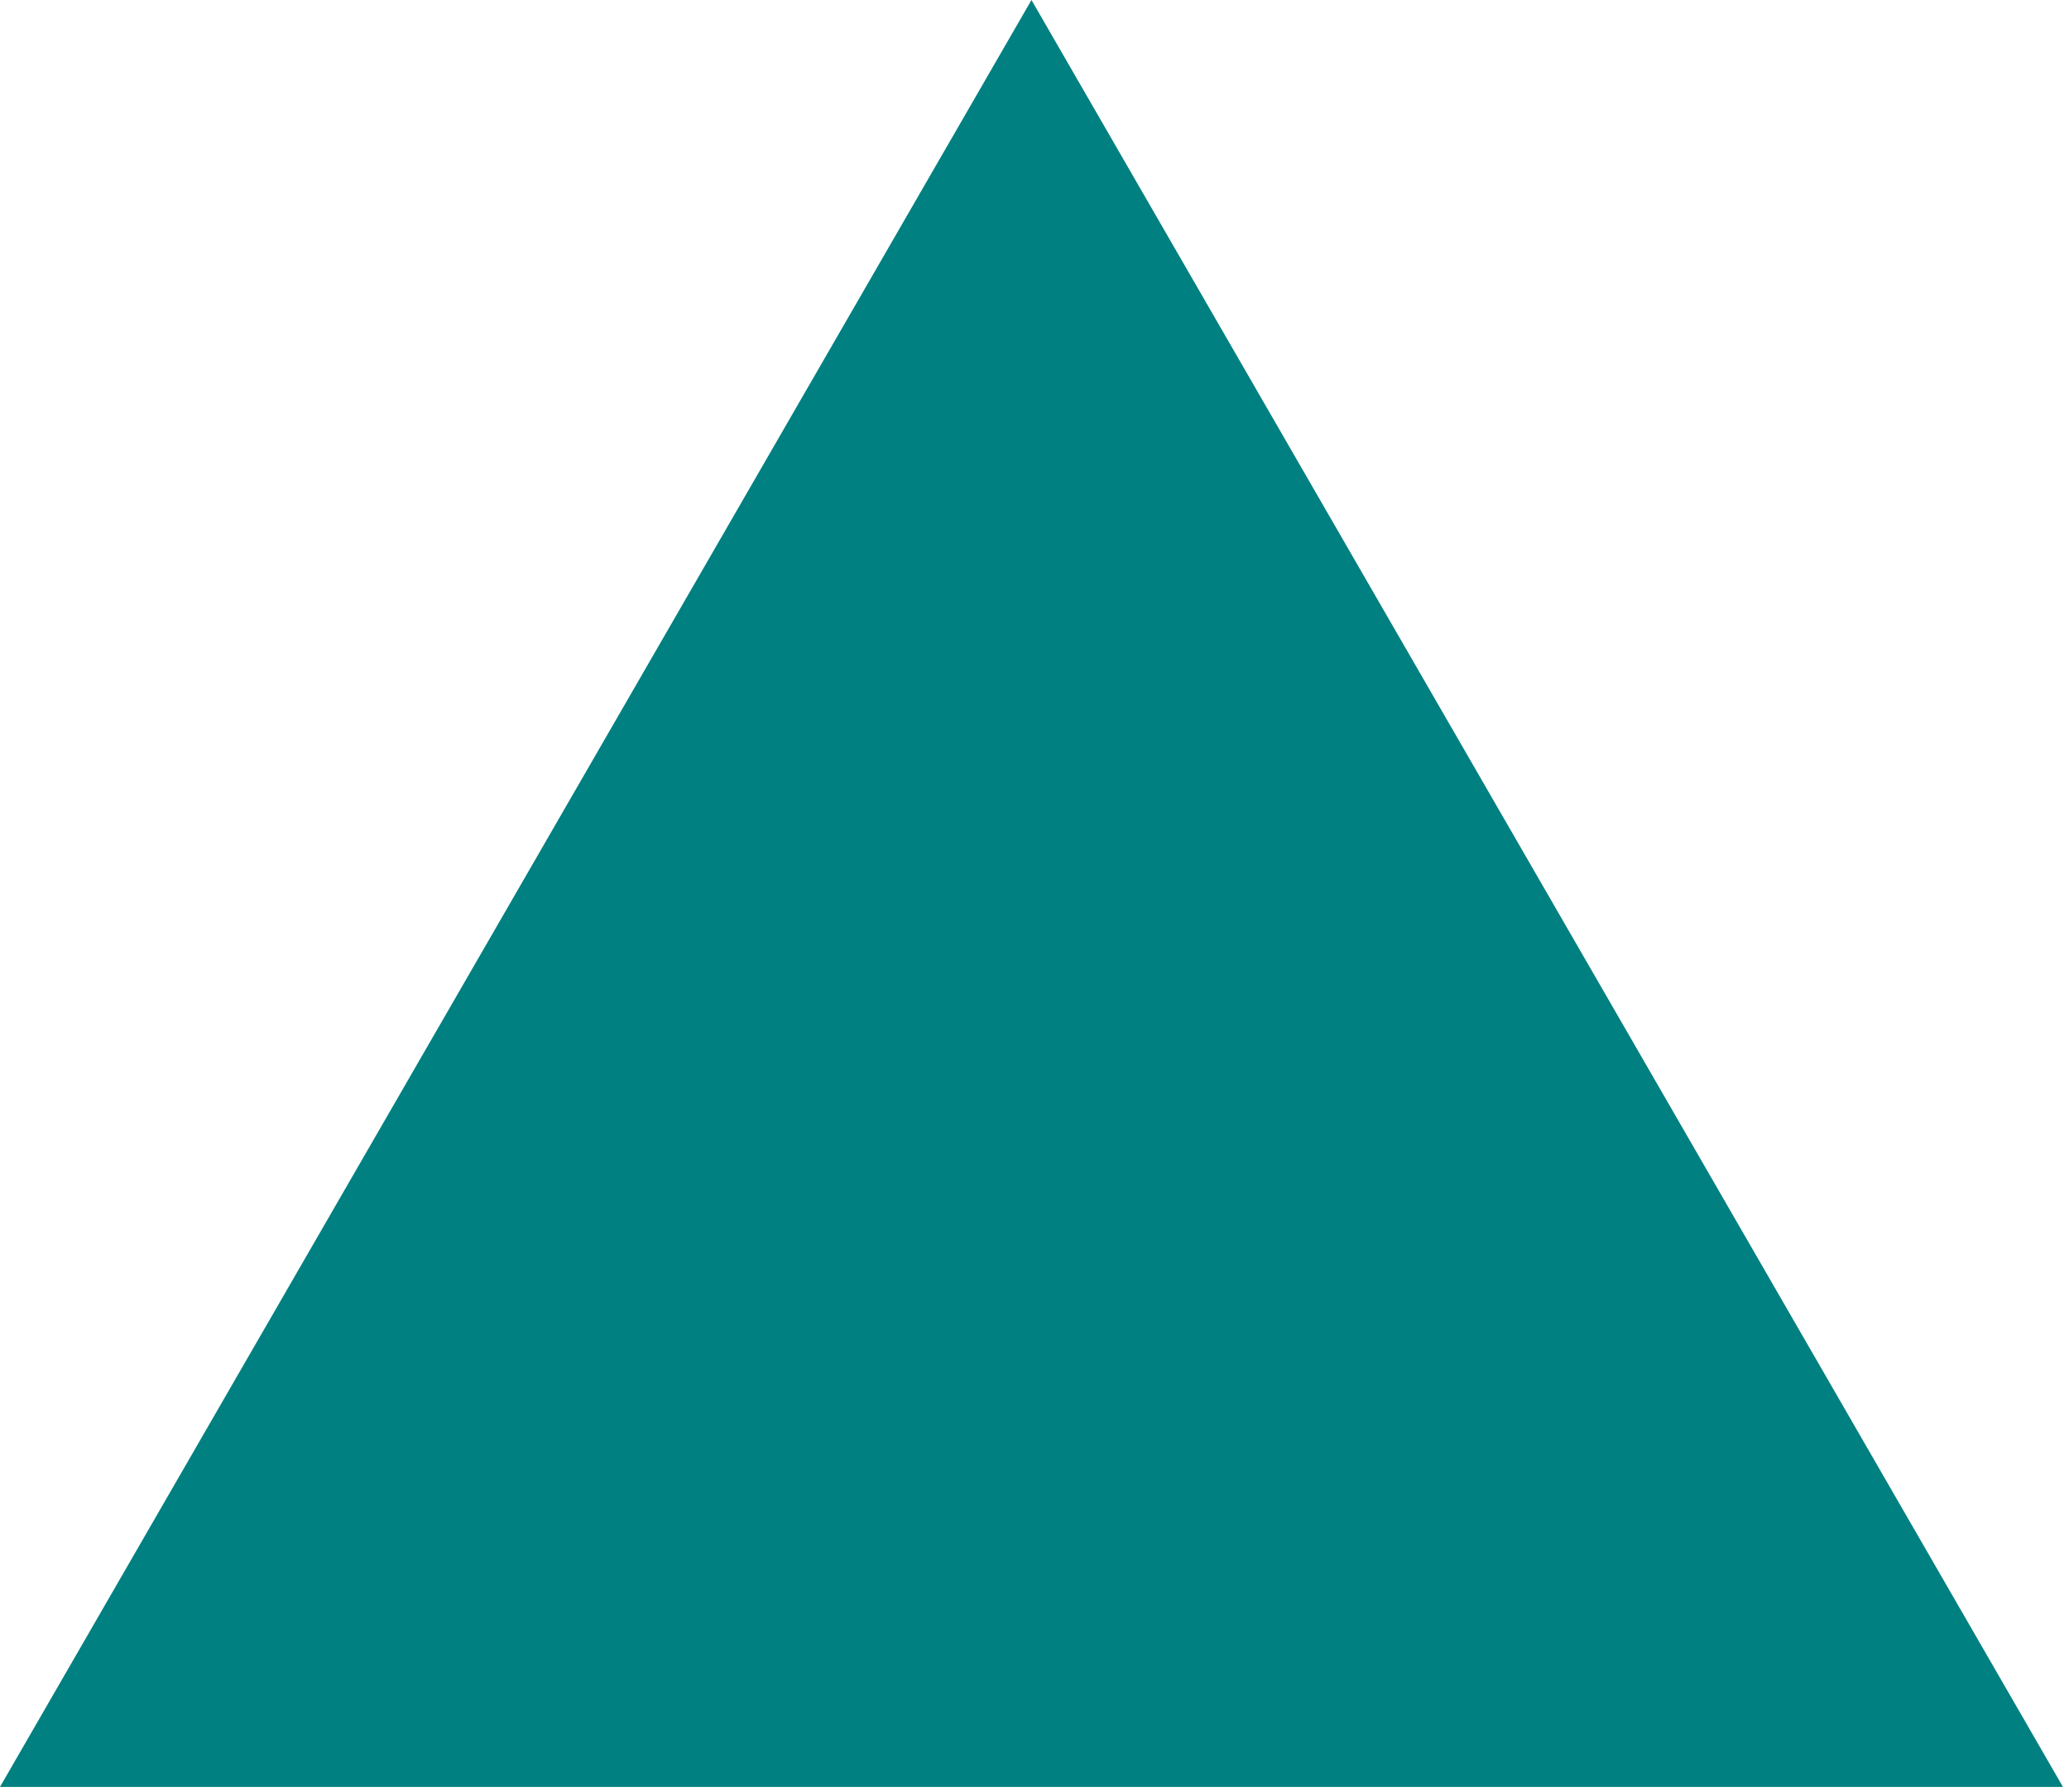 <svg width="82" height="71" viewBox="0 0 82 71" fill="none" xmlns="http://www.w3.org/2000/svg">
<g clip-path="url(#clip0_29_680)">
<path d="M40.88 0L0 70.81H81.76L40.88 0Z" fill="#008080"/>
</g>
<defs>
<clipPath id="clip0_29_680">
<rect width="81.76" height="70.81" fill="white"/>
</clipPath>
</defs>
</svg>

